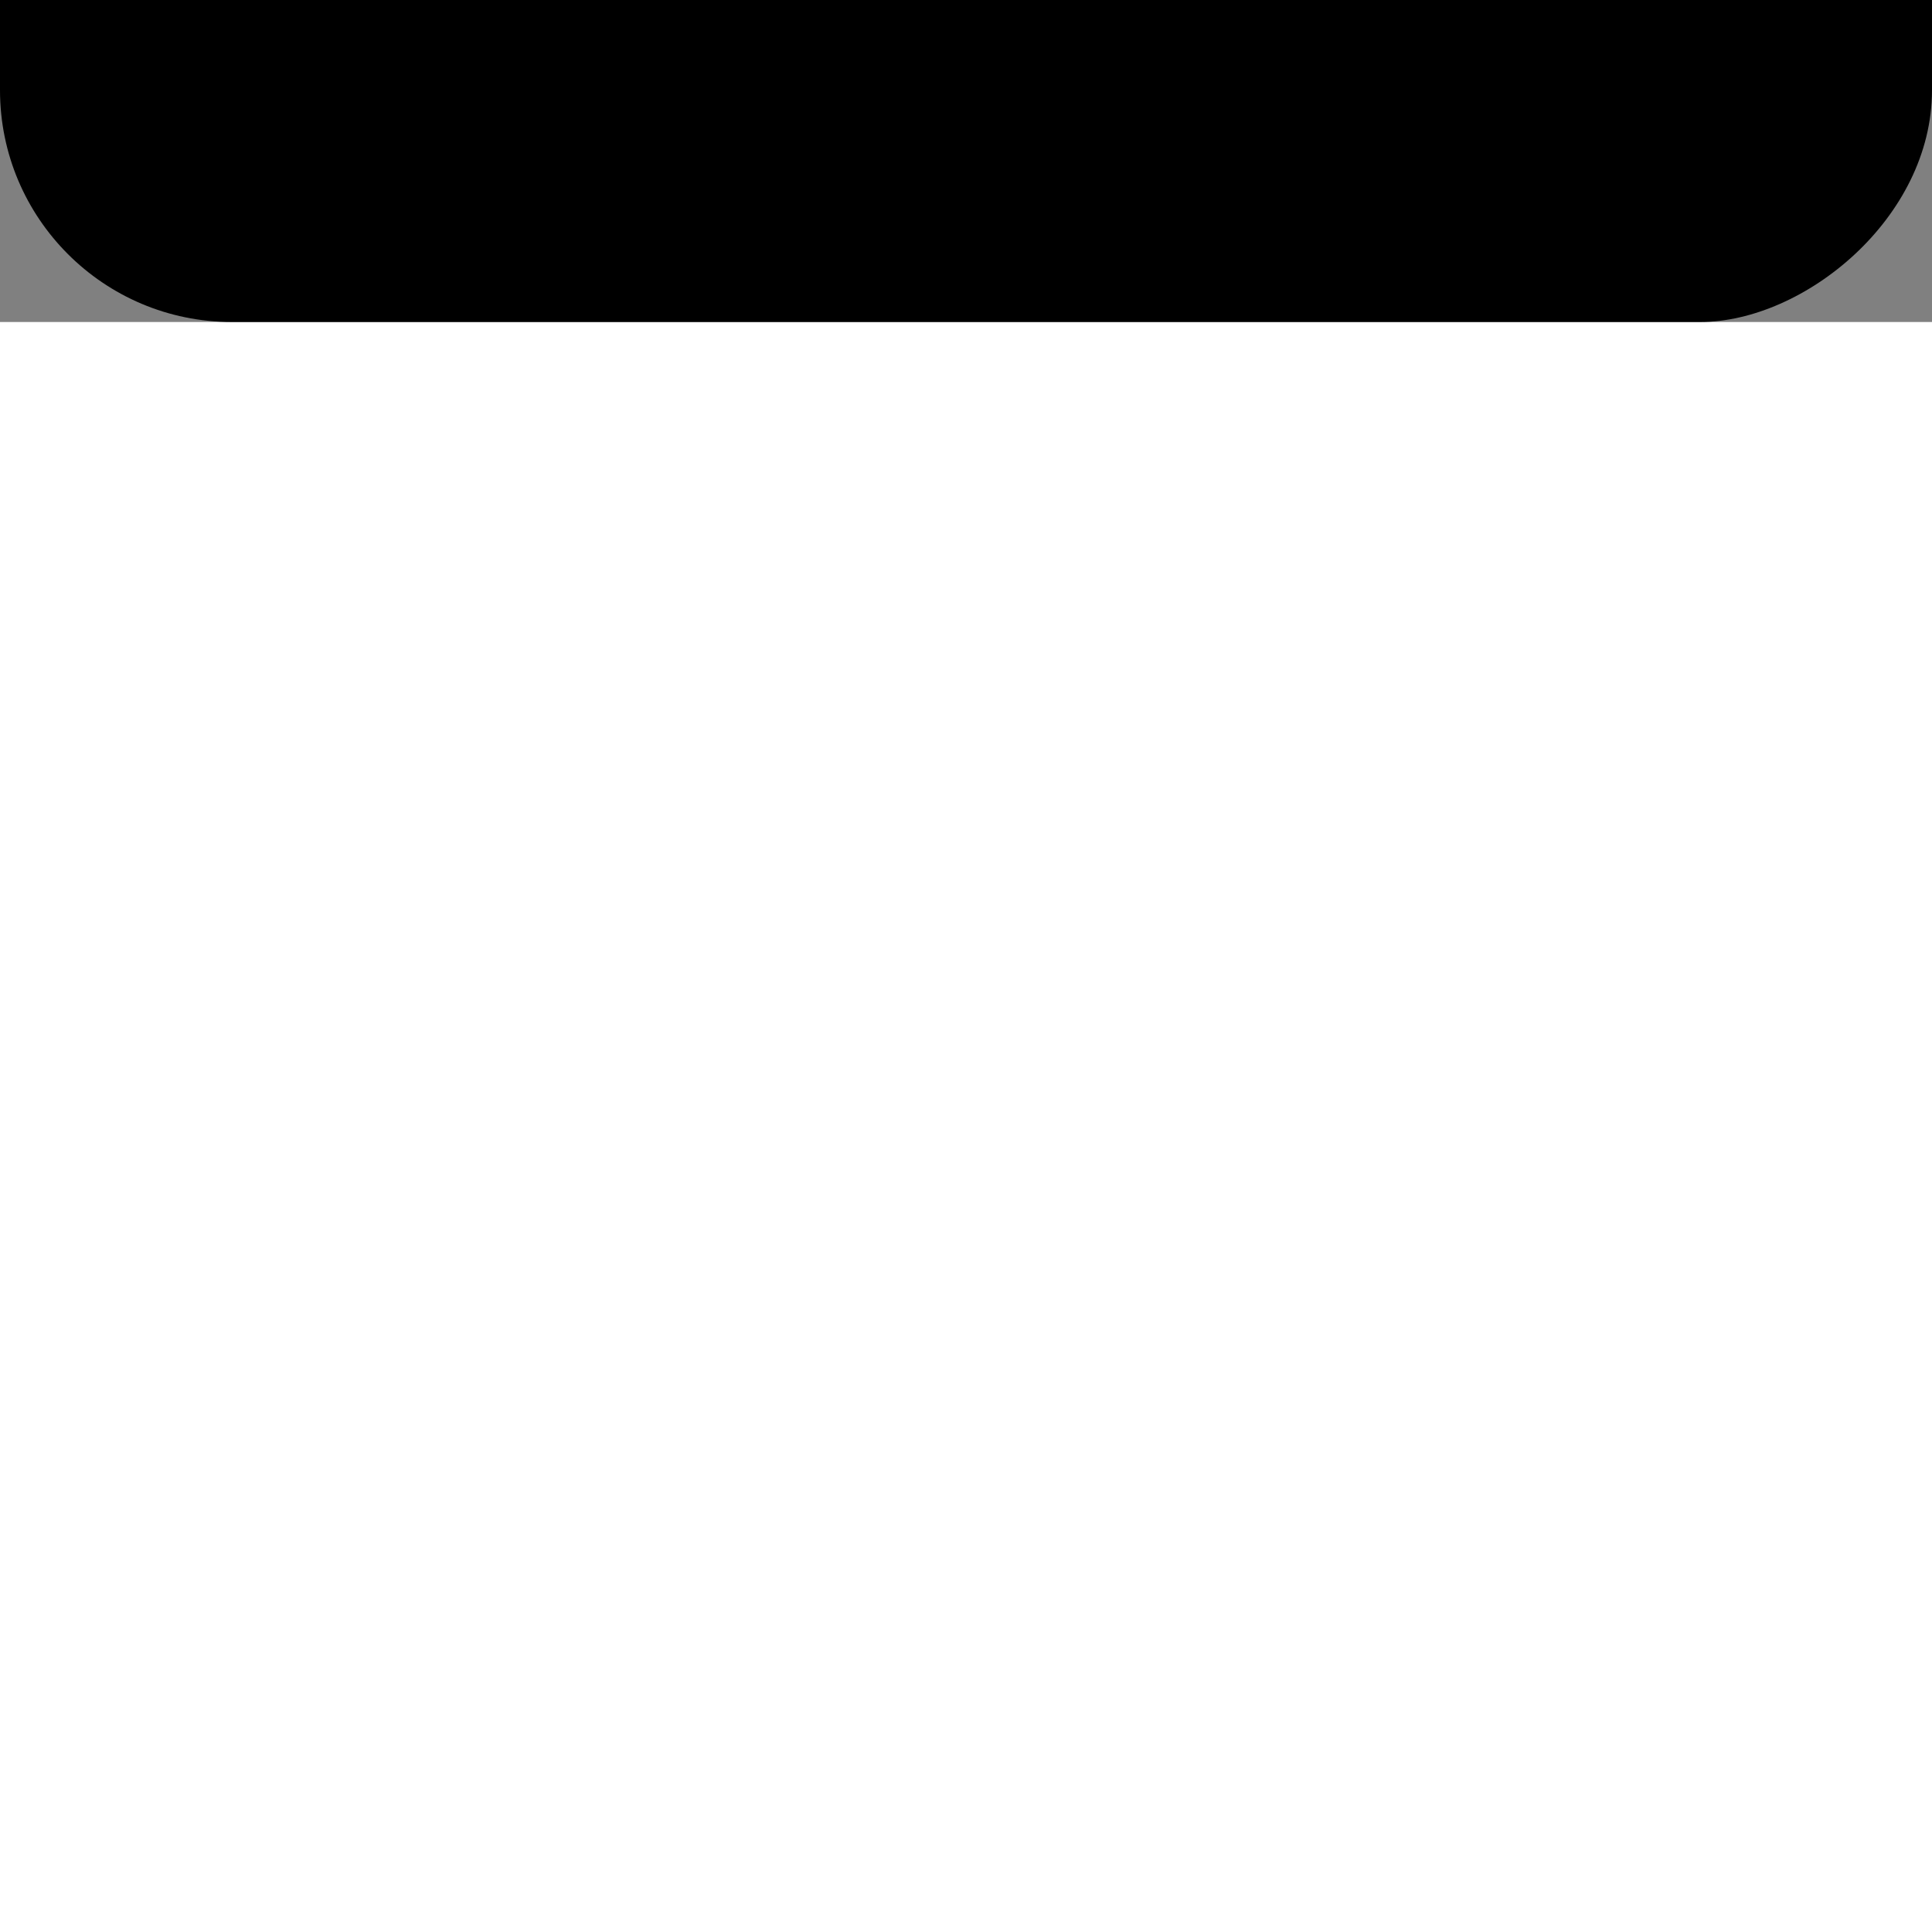 <!DOCTYPE svg PUBLIC "-//W3C//DTD SVG 1.1//EN" "http://www.w3.org/Graphics/SVG/1.1/DTD/svg11.dtd">
<!-- Uploaded to: SVG Repo, www.svgrepo.com, Transformed by: SVG Repo Mixer Tools -->
<svg width="180px" height="180px" viewBox="-7.6 -7.6 91.20 91.20" xmlns="http://www.w3.org/2000/svg" xmlns:xlink="http://www.w3.org/1999/xlink" version="1.1" baseProfile="full" enable-background="new 0 0 76.00 76.00" xml:space="preserve" fill="#ffffff" stroke="#ffffff" transform="rotate(90)matrix(-1, 0, 0, -1, 0, 0)">
<rect x="-7.6" y="-7.6" width="91.20" height="91.20" fill="#808080" stroke="none"/>
<g id="SVGRepo_bgCarrier" stroke-width="0">
<rect x="-7.6" y="-7.6" width="91.20" height="91.20" rx="10.944" fill="#000000" strokewidth="0"/>
</g>
<g id="SVGRepo_tracerCarrier" stroke-linecap="round" stroke-linejoin="round"/>
<g id="SVGRepo_iconCarrier"> <path fill="#ffffff" fill-opacity="1" stroke-width="0.001" stroke-linejoin="round" d="M 19,10.292C 27.378,9.992 34.851,14.443 38,16.633C 41.149,14.443 48.622,9.992 57,10.292C 60.167,11.479 60.562,12.271 60.562,12.271C 60.562,12.271 51.854,15.042 45.521,22.958C 53.833,33.646 65.312,48.292 63.729,60.958C 55.417,46.312 45.874,35.27 38,30.614C 30.126,35.27 20.583,46.312 12.271,60.958C 10.688,48.292 22.167,33.646 30.479,22.958C 24.146,15.042 15.438,12.271 15.438,12.271C 15.438,12.271 15.833,11.479 19,10.292 Z "/> </g>
</svg>
